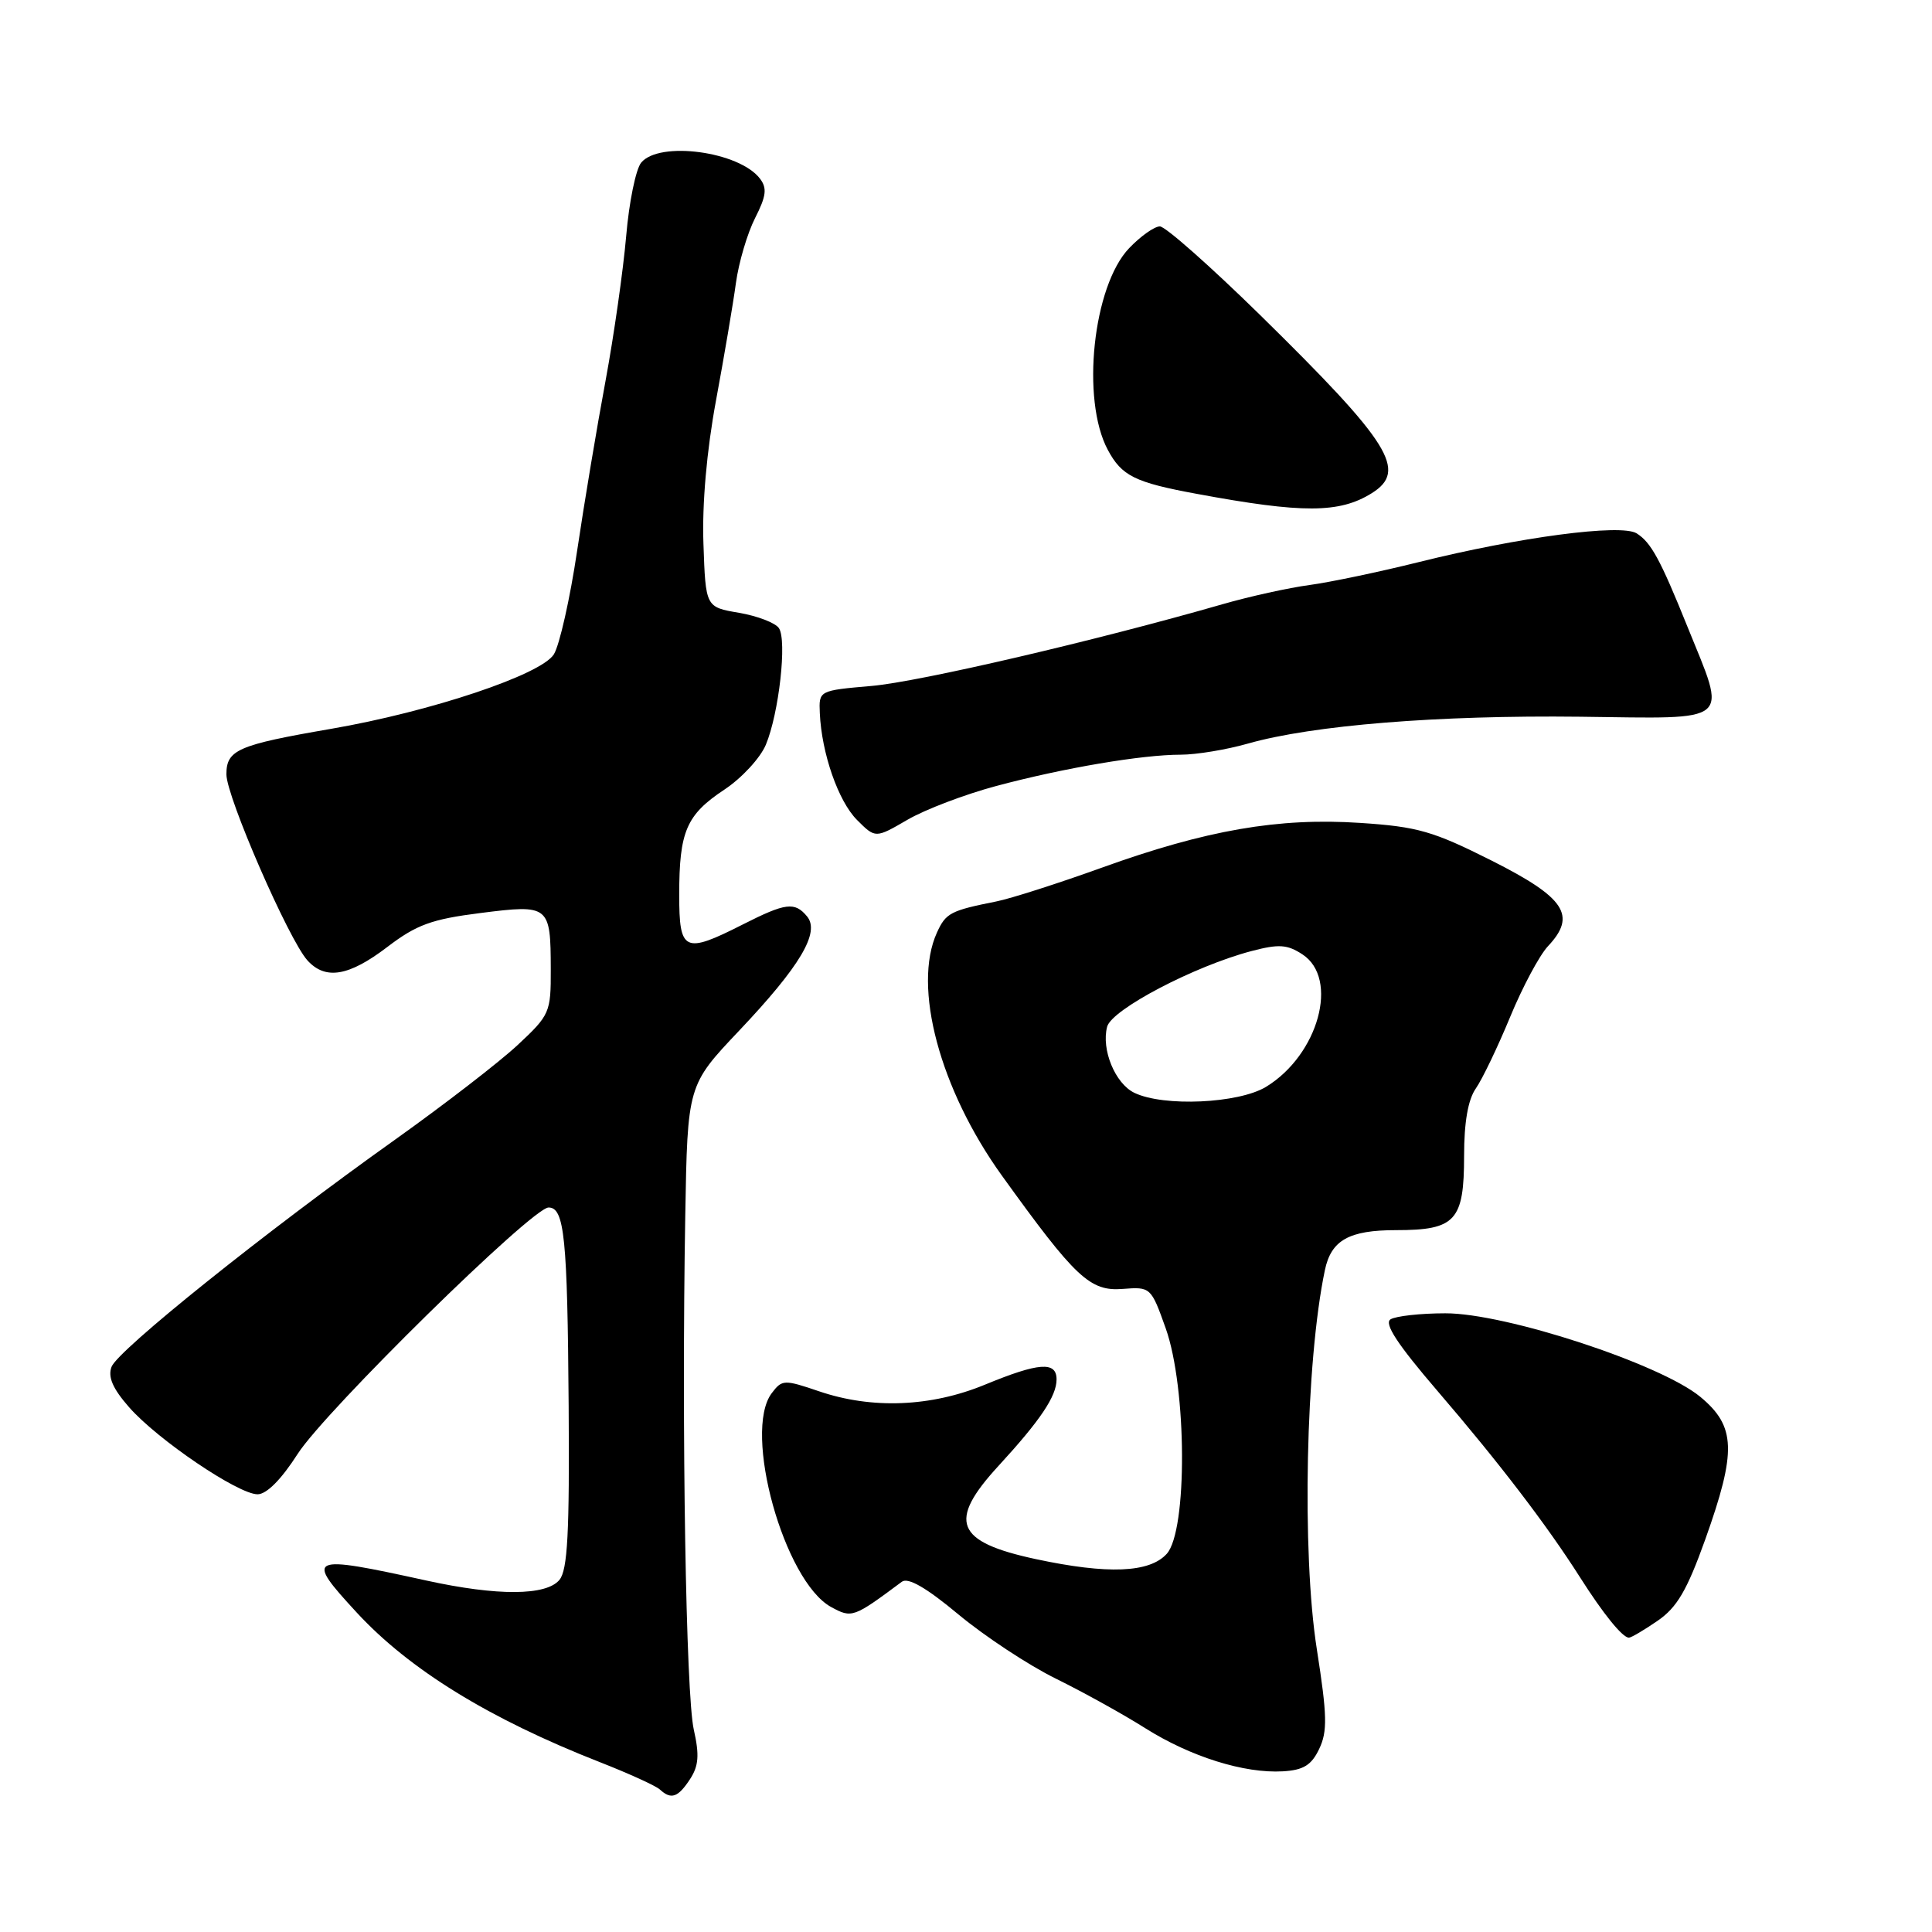 <?xml version="1.0" encoding="UTF-8" standalone="no"?>
<!DOCTYPE svg PUBLIC "-//W3C//DTD SVG 1.1//EN" "http://www.w3.org/Graphics/SVG/1.1/DTD/svg11.dtd" >
<svg xmlns="http://www.w3.org/2000/svg" xmlns:xlink="http://www.w3.org/1999/xlink" version="1.1" viewBox="0 0 256 256">
 <g >
 <path fill="currentColor"
d=" M 91.43 235.75 C 92.58 233.99 92.69 232.56 91.93 229.18 C 90.89 224.56 90.31 189.52 90.80 161.14 C 91.10 143.79 91.10 143.79 97.94 136.57 C 106.04 128.01 108.69 123.54 106.94 121.43 C 105.31 119.46 104.10 119.62 98.42 122.50 C 90.66 126.43 90.00 126.12 90.00 118.57 C 90.00 110.16 90.94 107.97 95.98 104.63 C 98.28 103.11 100.75 100.43 101.48 98.68 C 103.22 94.51 104.30 84.85 103.21 83.23 C 102.74 82.53 100.36 81.62 97.93 81.20 C 93.50 80.45 93.50 80.45 93.21 72.06 C 93.02 66.79 93.64 59.74 94.87 53.09 C 95.95 47.26 97.14 40.26 97.51 37.52 C 97.88 34.79 99.03 30.91 100.05 28.90 C 101.53 25.99 101.67 24.94 100.70 23.67 C 97.96 20.07 87.37 18.64 84.96 21.55 C 84.25 22.41 83.35 26.80 82.97 31.30 C 82.58 35.81 81.35 44.45 80.23 50.50 C 79.10 56.55 77.41 66.67 76.47 73.00 C 75.53 79.33 74.14 85.49 73.39 86.70 C 71.71 89.40 57.07 94.30 43.84 96.58 C 31.49 98.71 30.00 99.36 30.00 102.61 C 30.00 105.56 38.25 124.50 40.73 127.25 C 43.12 129.89 46.22 129.37 51.32 125.48 C 55.19 122.53 57.18 121.80 63.66 120.98 C 72.79 119.82 72.96 119.96 72.98 128.43 C 73.00 134.17 72.85 134.50 68.57 138.49 C 66.13 140.76 58.82 146.40 52.32 151.03 C 35.19 163.22 15.61 178.91 14.78 181.11 C 14.27 182.46 14.94 184.00 17.11 186.47 C 20.87 190.76 31.56 198.00 34.13 198.00 C 35.33 198.00 37.28 196.03 39.45 192.64 C 43.10 186.95 70.53 160.00 72.69 160.00 C 74.79 160.00 75.19 163.95 75.35 186.31 C 75.47 203.12 75.21 208.03 74.13 209.34 C 72.38 211.46 65.90 211.49 56.50 209.43 C 40.78 205.98 40.36 206.18 47.25 213.65 C 54.23 221.22 64.82 227.75 79.50 233.50 C 83.35 235.01 86.93 236.64 87.45 237.13 C 88.93 238.49 89.84 238.18 91.43 235.75 Z  M 174.80 231.74 C 175.91 229.42 175.86 227.31 174.49 218.55 C 172.47 205.73 173.01 180.40 175.55 168.32 C 176.38 164.33 178.74 163.00 185.00 163.00 C 192.87 163.00 194.00 161.76 194.00 153.15 C 194.00 148.70 194.52 145.70 195.56 144.22 C 196.41 143.00 198.45 138.75 200.09 134.78 C 201.73 130.80 203.99 126.57 205.12 125.37 C 208.95 121.30 207.41 118.96 197.68 114.05 C 189.89 110.13 187.85 109.54 180.24 109.04 C 169.42 108.32 159.84 109.98 146.00 114.97 C 140.22 117.05 133.93 119.07 132.00 119.45 C 125.94 120.66 125.33 120.98 124.15 123.57 C 120.89 130.73 124.52 144.33 132.76 155.78 C 142.52 169.34 144.43 171.13 148.76 170.79 C 152.46 170.50 152.52 170.56 154.46 176.00 C 157.28 183.92 157.36 202.83 154.60 205.89 C 152.32 208.41 146.78 208.63 137.25 206.59 C 126.59 204.30 125.52 201.61 132.33 194.21 C 137.86 188.19 140.00 185.00 140.00 182.78 C 140.00 180.36 137.65 180.53 130.50 183.48 C 123.35 186.43 115.52 186.74 108.52 184.35 C 103.90 182.78 103.63 182.79 102.26 184.60 C 98.39 189.72 103.90 209.53 110.13 212.94 C 112.88 214.44 113.08 214.37 119.50 209.59 C 120.32 208.98 122.74 210.37 127.02 213.94 C 130.49 216.82 136.29 220.65 139.91 222.43 C 143.54 224.22 148.87 227.17 151.76 229.00 C 157.76 232.78 164.88 235.01 169.99 234.71 C 172.72 234.55 173.78 233.89 174.80 231.74 Z  M 219.63 214.77 C 222.21 213.00 223.53 210.75 225.95 204.00 C 230.13 192.29 230.02 188.99 225.29 185.08 C 220.00 180.72 199.46 173.99 191.50 174.02 C 188.20 174.02 184.94 174.39 184.25 174.82 C 183.37 175.38 185.18 178.14 190.45 184.28 C 198.63 193.80 204.96 202.08 209.36 209.00 C 212.44 213.85 214.99 217.00 215.84 217.00 C 216.14 217.00 217.84 216.00 219.63 214.77 Z  M 132.00 104.15 C 140.94 101.76 151.31 100.00 156.46 100.00 C 158.51 100.00 162.51 99.34 165.35 98.53 C 173.94 96.09 190.53 94.75 209.38 94.97 C 229.83 95.22 228.85 96.04 223.58 83.00 C 219.99 74.10 218.77 71.87 216.86 70.67 C 214.79 69.38 201.32 71.16 188.00 74.48 C 182.78 75.78 176.25 77.15 173.50 77.52 C 170.75 77.89 165.57 79.03 162.00 80.06 C 145.18 84.90 121.82 90.34 115.50 90.89 C 108.50 91.50 108.50 91.50 108.63 94.50 C 108.87 99.83 111.08 106.17 113.57 108.66 C 116.00 111.09 116.00 111.09 120.25 108.62 C 122.59 107.26 127.88 105.25 132.00 104.15 Z  M 181.75 65.36 C 186.55 62.37 184.27 58.73 166.98 41.75 C 160.39 35.29 154.42 30.00 153.69 30.00 C 152.97 30.00 151.14 31.29 149.63 32.87 C 144.82 37.88 143.22 52.95 146.79 59.61 C 148.64 63.07 150.38 63.93 158.59 65.44 C 172.60 68.04 177.48 68.02 181.75 65.36 Z  M 150.30 144.80 C 147.76 143.57 145.91 139.07 146.70 136.05 C 147.30 133.76 158.27 128.01 165.83 126.02 C 169.45 125.07 170.56 125.14 172.58 126.46 C 177.48 129.67 174.71 139.77 167.76 144.01 C 164.13 146.22 154.18 146.68 150.30 144.80 Z "/>
</g>
</svg>